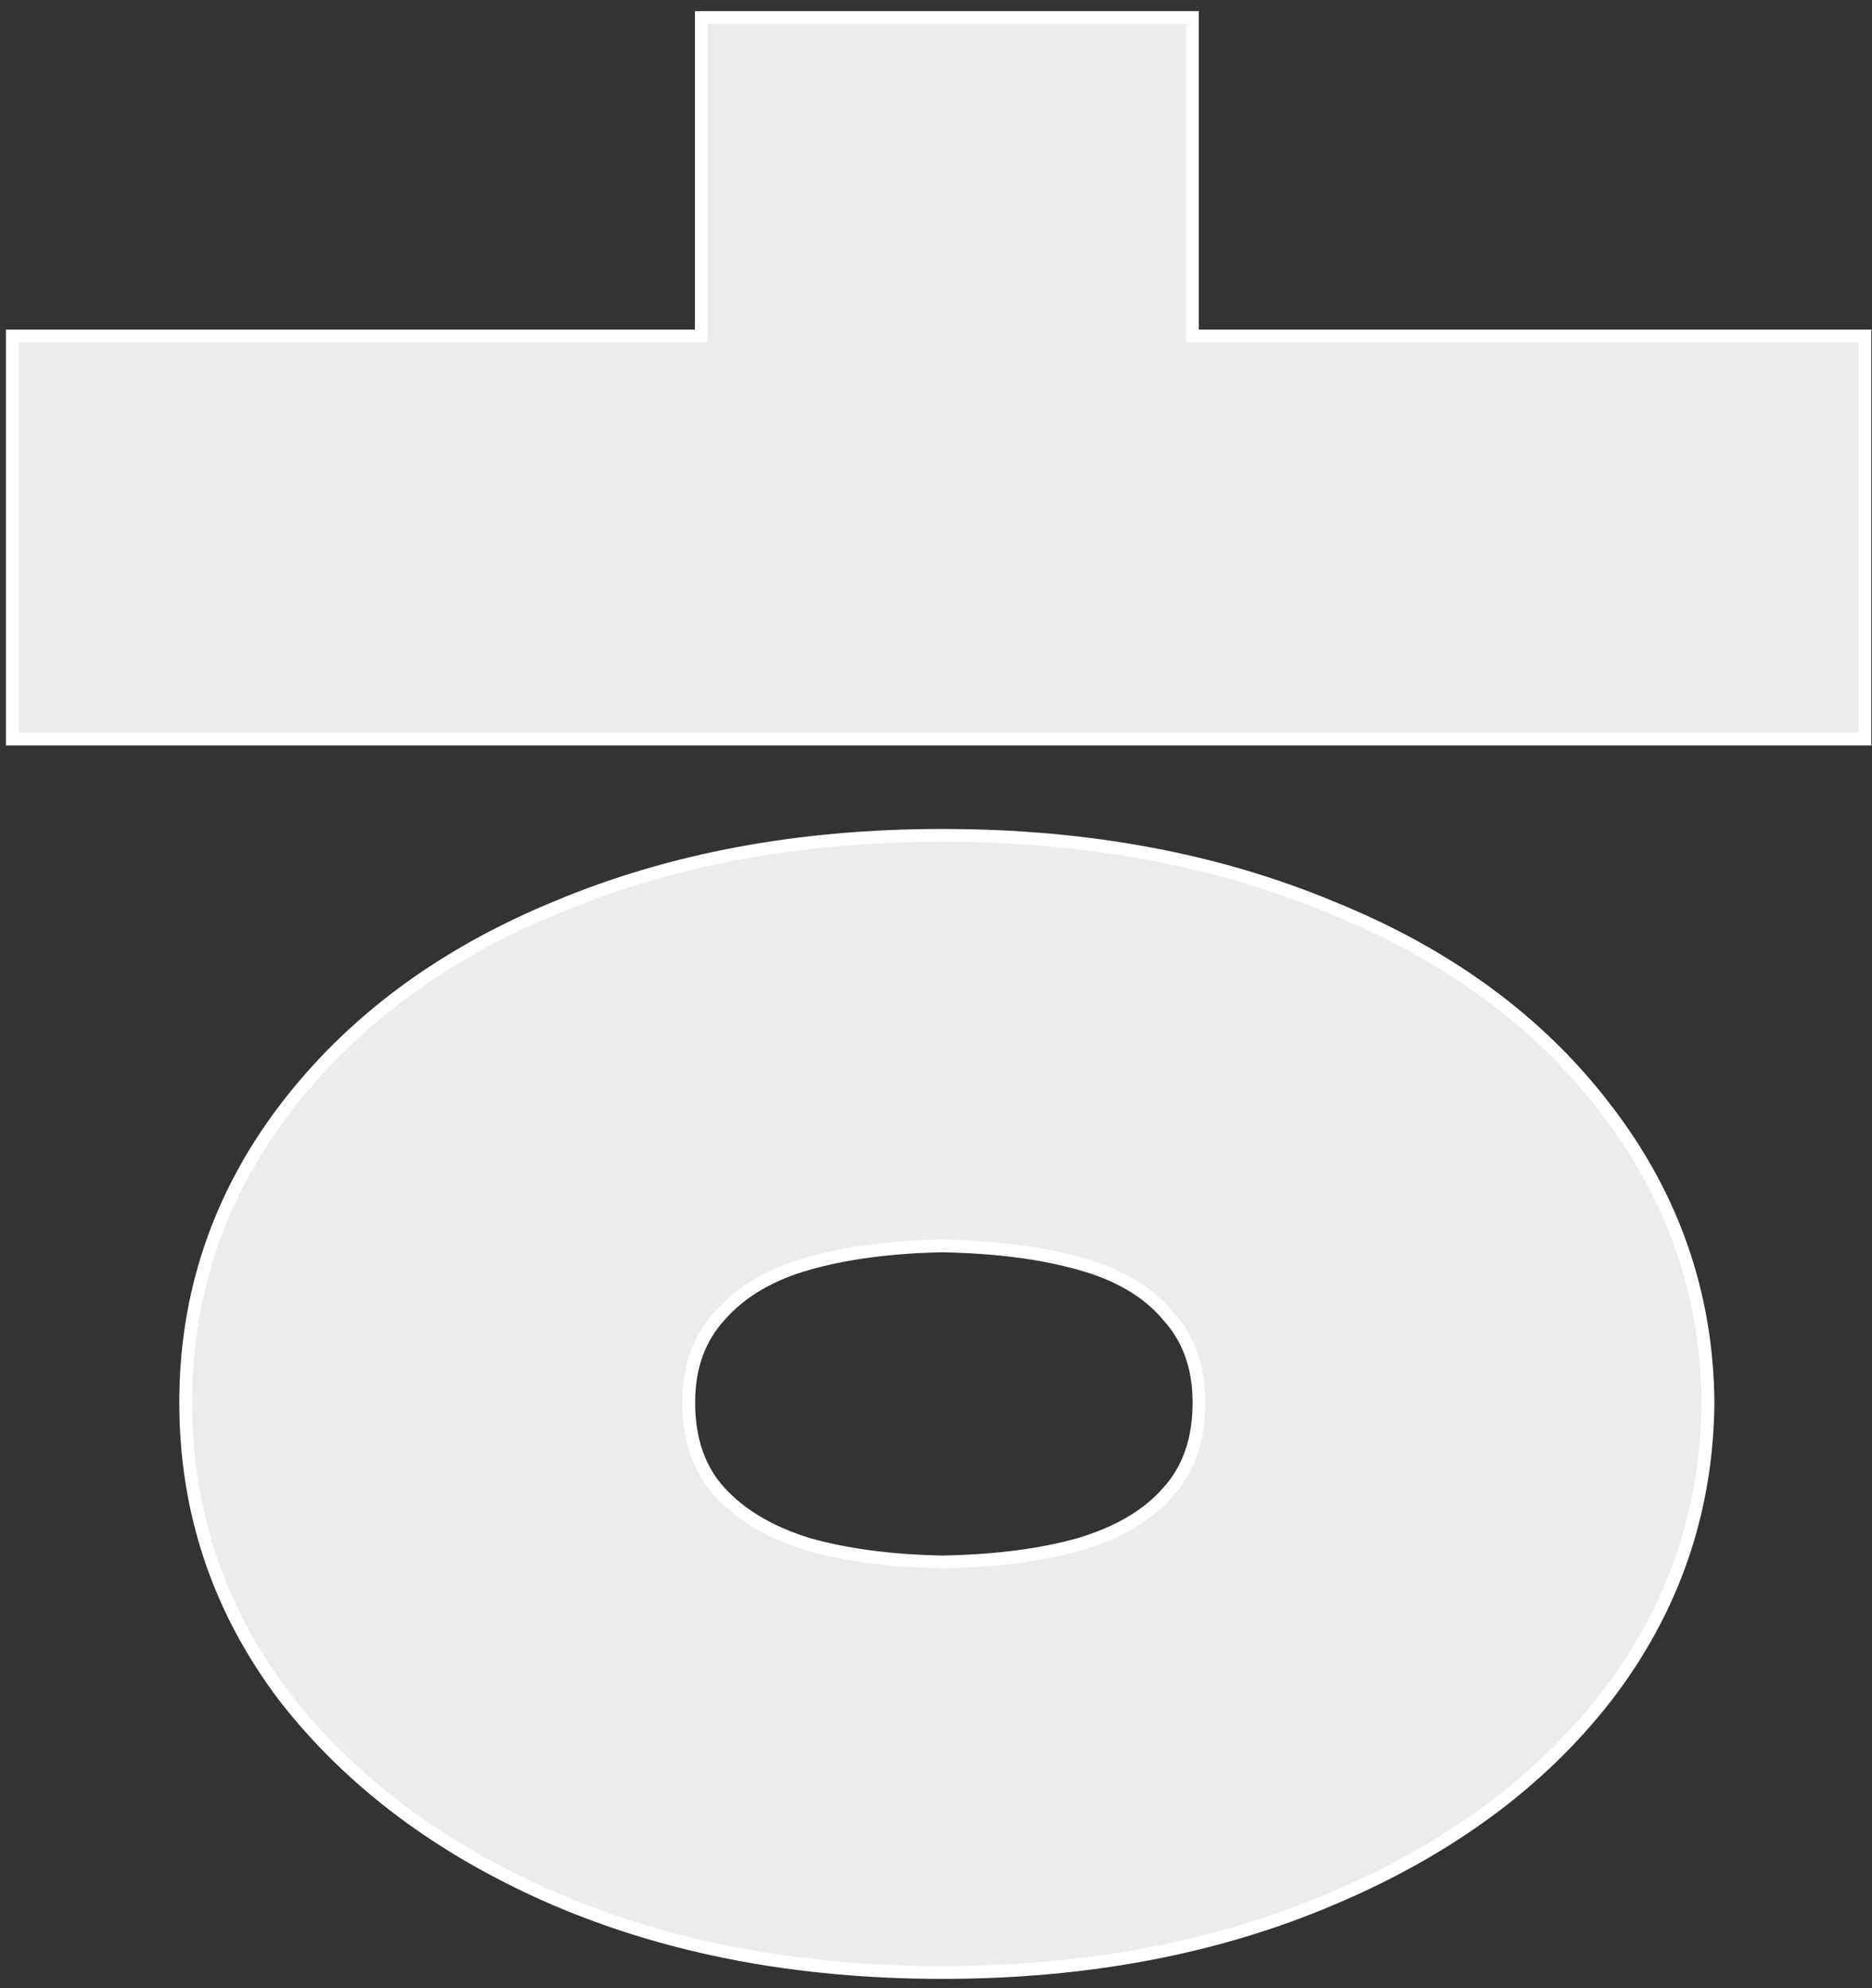 <svg width="146" height="155" viewBox="0 0 146 155" fill="none" xmlns="http://www.w3.org/2000/svg">
<rect x="0" y="0" width="146" height="155" fill="#333333" stroke="none"/>
<path d="M144.949 57.62H145.449V57.12V26.697V26.197H144.949H92.996V1.87V1.37H92.496H55.197H54.697V1.87V26.197H1.462H0.962V26.697V57.12V57.62H1.462H144.949ZM125.295 132.259L125.297 132.256C130.492 125.488 133.131 117.845 133.21 109.344L133.21 109.334C133.131 100.91 130.491 93.307 125.298 86.54C120.108 79.698 112.96 74.442 103.876 70.761C94.871 67.003 84.742 65.129 73.497 65.129C62.33 65.129 52.278 67.003 43.349 70.762C34.42 74.444 27.351 79.701 22.162 86.541L22.161 86.541C17.045 93.31 14.483 100.915 14.483 109.339C14.483 117.84 17.044 125.484 22.161 132.253L22.165 132.259C27.352 138.939 34.379 144.194 43.225 148.03L43.227 148.03C52.157 151.869 62.25 153.783 73.497 153.783C84.744 153.783 94.875 151.869 103.882 148.031C112.961 144.196 120.106 138.942 125.295 132.259ZM56.148 102.567L56.148 102.567L56.155 102.559C57.788 100.703 60.068 99.348 63.026 98.514C66.003 97.674 69.492 97.212 73.497 97.134C77.66 97.212 81.225 97.674 84.201 98.514L84.205 98.515C87.242 99.35 89.514 100.704 91.065 102.55L91.072 102.559L91.079 102.567C92.692 104.327 93.512 106.571 93.512 109.339C93.512 112.271 92.688 114.589 91.079 116.345L91.079 116.344L91.071 116.353C89.518 118.128 87.241 119.485 84.197 120.399C81.222 121.237 77.658 121.7 73.497 121.777C69.494 121.7 66.008 121.238 63.031 120.399C60.067 119.486 57.783 118.128 56.148 116.345C54.539 114.589 53.715 112.271 53.715 109.339C53.715 106.571 54.535 104.327 56.148 102.567Z" fill="#ECECEC" stroke="white"/>
</svg>
